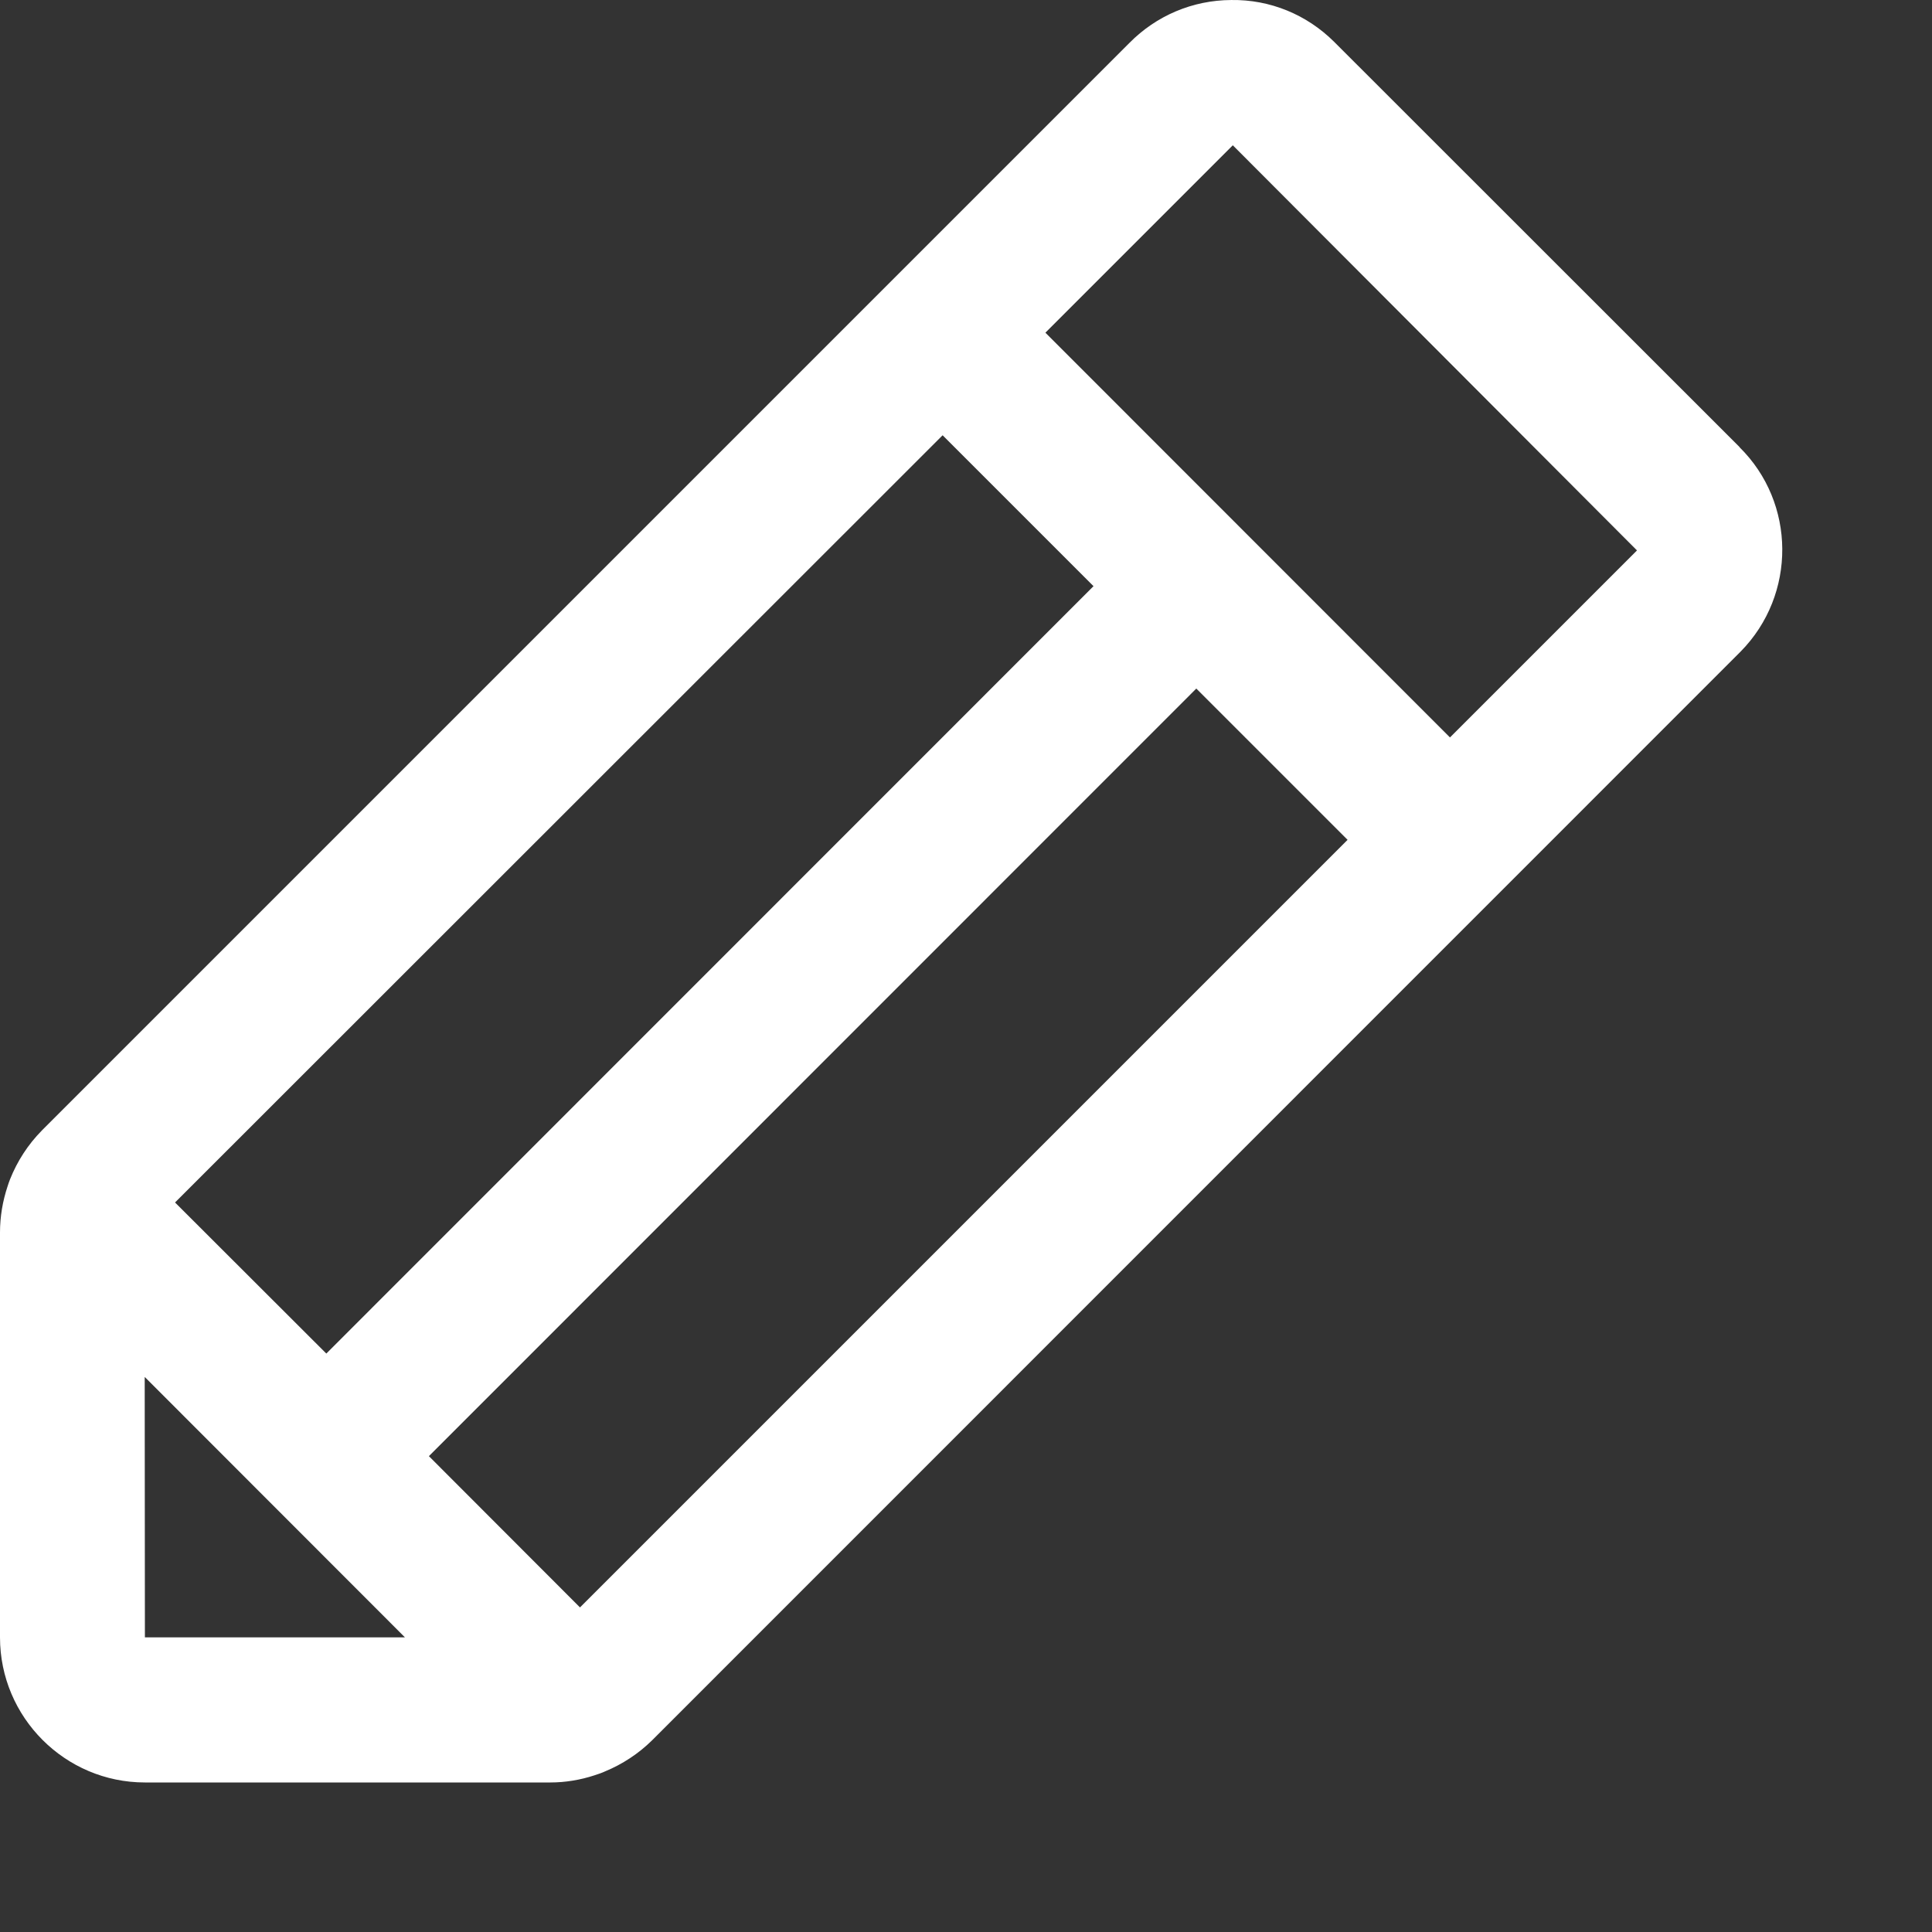 <svg width="10" height="10" viewBox="0 0 10 10" fill="none" xmlns="http://www.w3.org/2000/svg">
<rect x="0" y="0" width="10" height="10" fill="#333333" stroke="none"/>
<path d="M9.004 2.314L6.905 0.216C6.763 0.075 6.573 -0.003 6.373 7.37239e-05C6.173 0.001 5.985 0.081 5.846 0.222L0.217 5.851C0.144 5.925 0.089 6.011 0.052 6.104C0.047 6.116 0.043 6.129 0.039 6.141C0.014 6.216 0 6.297 0 6.379V8.475C0 8.889 0.337 9.226 0.75 9.226H2.849C2.926 9.226 3.004 9.213 3.077 9.189C3.095 9.183 3.114 9.177 3.131 9.169C3.221 9.132 3.305 9.077 3.375 9.008L9.009 3.373C9.3 3.078 9.296 2.602 9.003 2.314H9.004ZM0.906 6.224L4.879 2.253L5.66 3.034L1.689 7.006L0.906 6.224ZM0.75 7.128L2.096 8.475H0.75L0.749 7.128H0.75ZM3.002 8.32L2.22 7.537L6.192 3.564L6.975 4.347L3.002 8.32ZM7.505 3.817L5.411 1.722L6.381 0.752L8.473 2.849L7.505 3.817Z" fill="white"/>
</svg>
